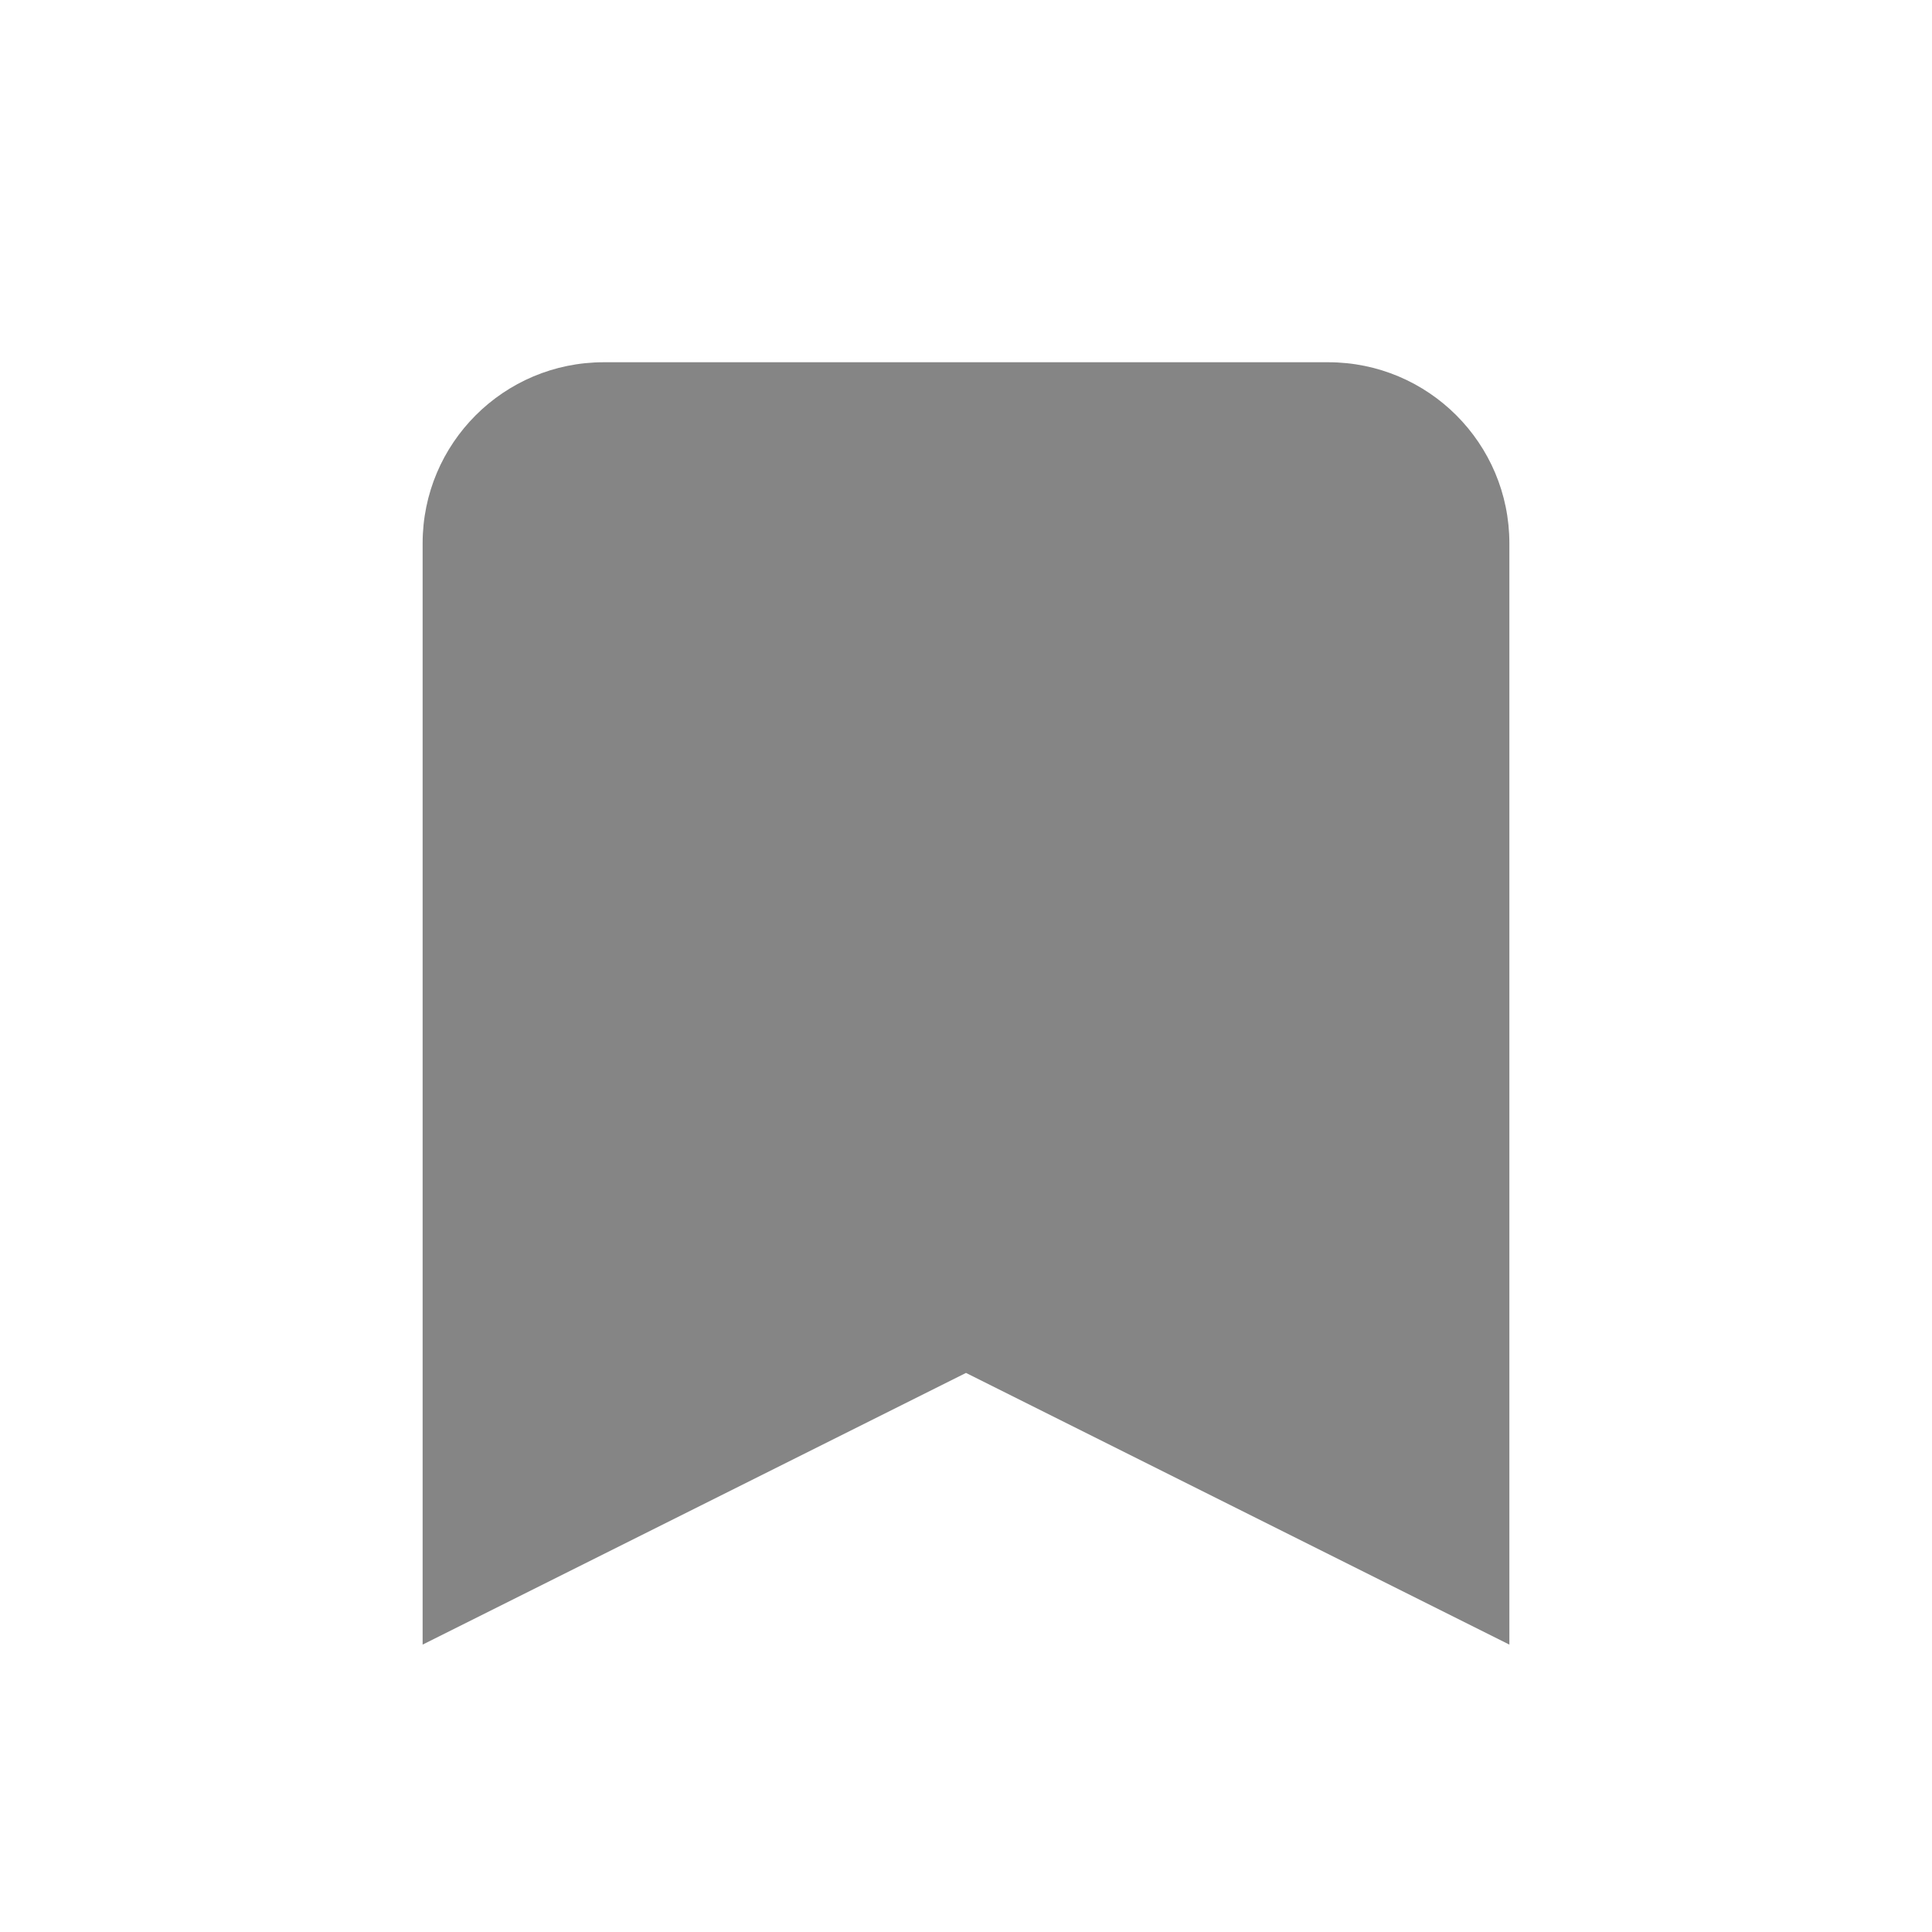 <svg width="32" height="32" viewBox="0 0 32 32" fill="none" xmlns="http://www.w3.org/2000/svg">
<path d="M7 27.24V9C7 7.343 8.343 6 10 6H22C23.657 6 25 7.343 25 9V27.24L16 22.74L7 27.24Z" fill="#858585"/>
</svg>
